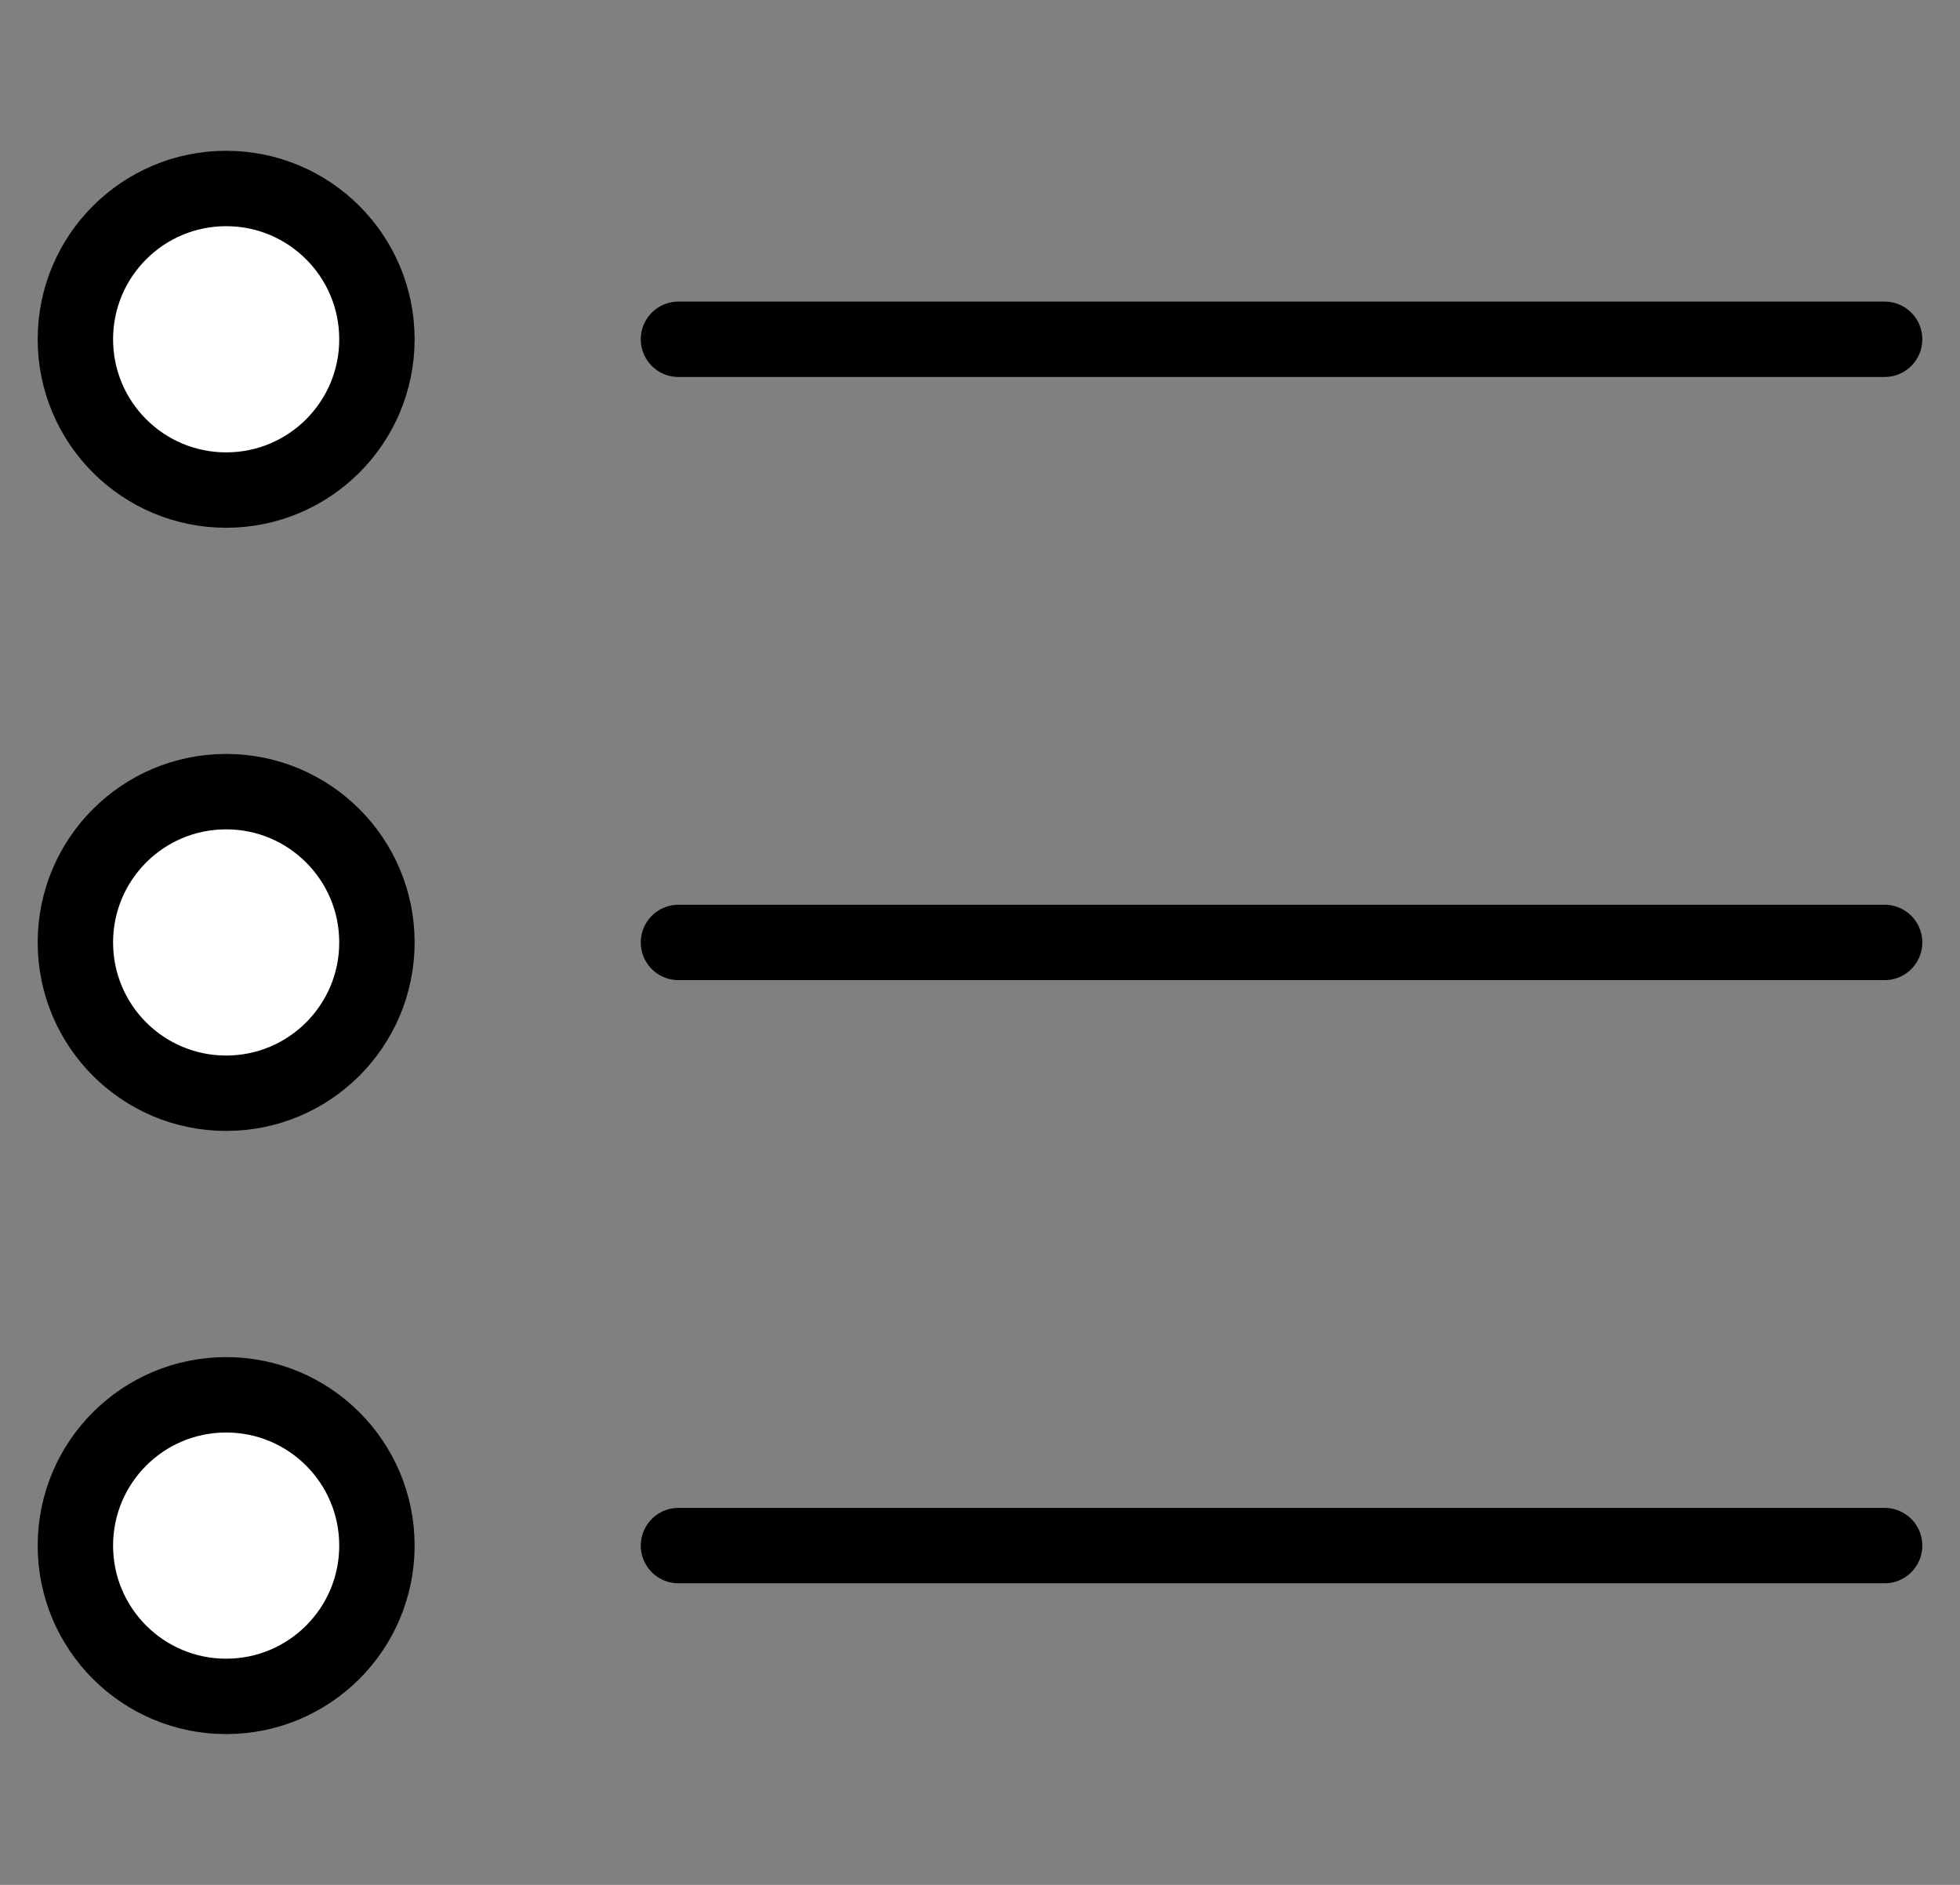 <svg width="26" height="25" viewBox="0 0 26 25" fill="none" xmlns="http://www.w3.org/2000/svg">
<rect x="0" y="0" width="26" height="25" fill="#808080" stroke="none"/>
<path d="M9 4.5H25" stroke="currentColor" stroke-linecap="round" stroke-linejoin="round"/>
<path d="M9 12.5H25" stroke="currentColor" stroke-linecap="round" stroke-linejoin="round"/>
<path d="M9 20.5H25" stroke="currentColor" stroke-linecap="round" stroke-linejoin="round"/>
<path d="M3 6.5C4.105 6.5 5 5.605 5 4.5C5 3.395 4.105 2.5 3 2.5C1.895 2.5 1 3.395 1 4.5C1 5.605 1.895 6.5 3 6.5Z" fill="white" stroke="currentColor" stroke-linecap="round" stroke-linejoin="round"/>
<path d="M3 14.5C4.105 14.5 5 13.605 5 12.5C5 11.395 4.105 10.5 3 10.5C1.895 10.5 1 11.395 1 12.5C1 13.605 1.895 14.5 3 14.5Z" fill="white" stroke="currentColor" stroke-linecap="round" stroke-linejoin="round"/>
<path d="M3 22.5C4.105 22.5 5 21.605 5 20.5C5 19.395 4.105 18.5 3 18.5C1.895 18.5 1 19.395 1 20.5C1 21.605 1.895 22.5 3 22.5Z" fill="white" stroke="currentColor" stroke-linecap="round" stroke-linejoin="round"/>
</svg>
